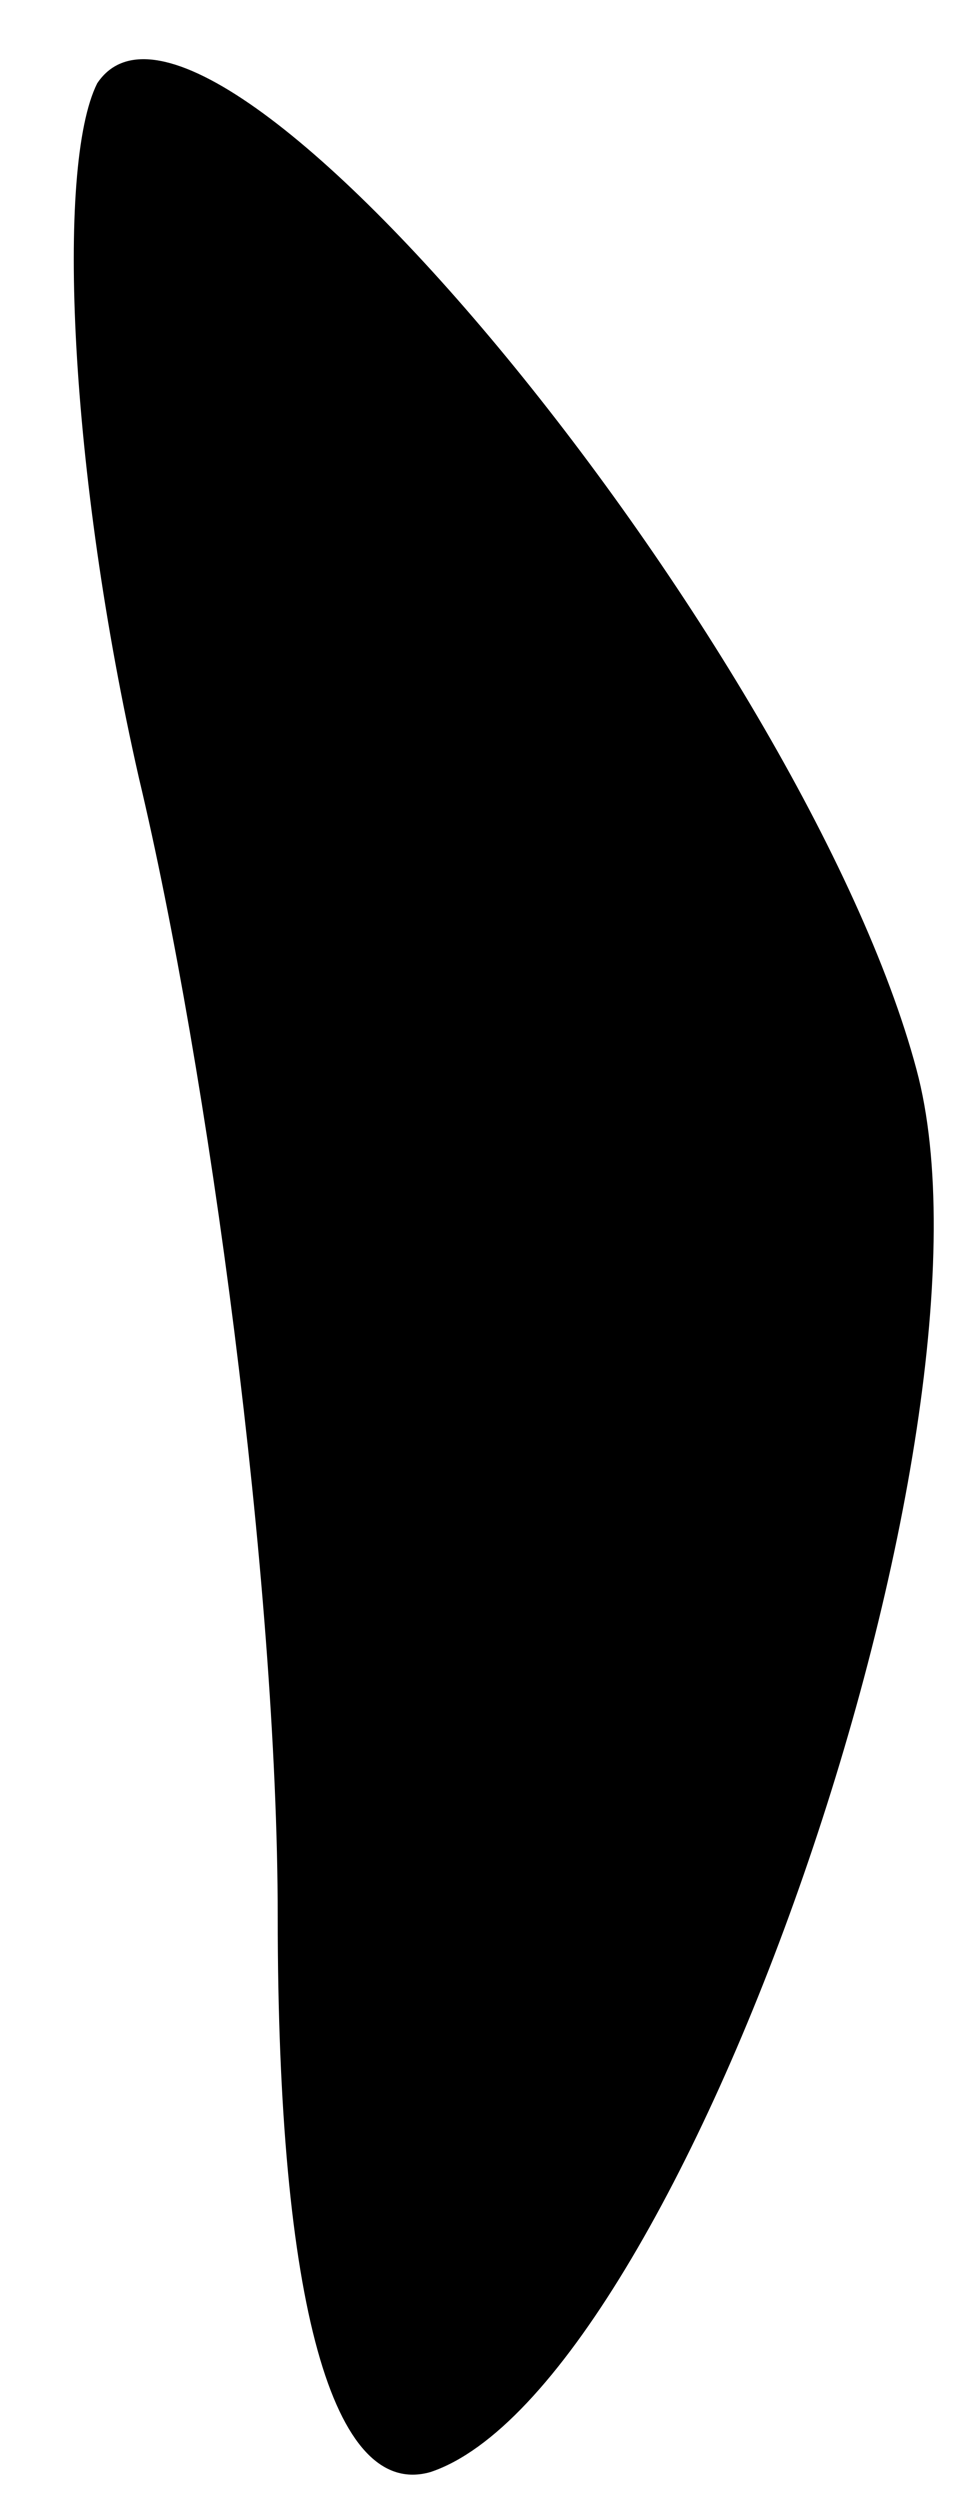<?xml version="1.0" standalone="no"?>
<!DOCTYPE svg PUBLIC "-//W3C//DTD SVG 20010904//EN"
 "http://www.w3.org/TR/2001/REC-SVG-20010904/DTD/svg10.dtd">
<svg version="1.0" xmlns="http://www.w3.org/2000/svg"
 width="7pt" height="18pt" viewBox="0 0 7 18"
 preserveAspectRatio="xMidYMid meet">
<g transform="translate(0,18) scale(0.1,-0.1)"
fill="#000000" stroke="none">
<path fill="#000000" stroke="none" d="M7 174 c-3 -6 -2 -28 3 -50 5 -21 10
-58 10 -82 0 -28 4 -42 11 -40 18 6 42 75 35 101 -8 30 -51 83 -59 71z"/>
</g>
</svg>
